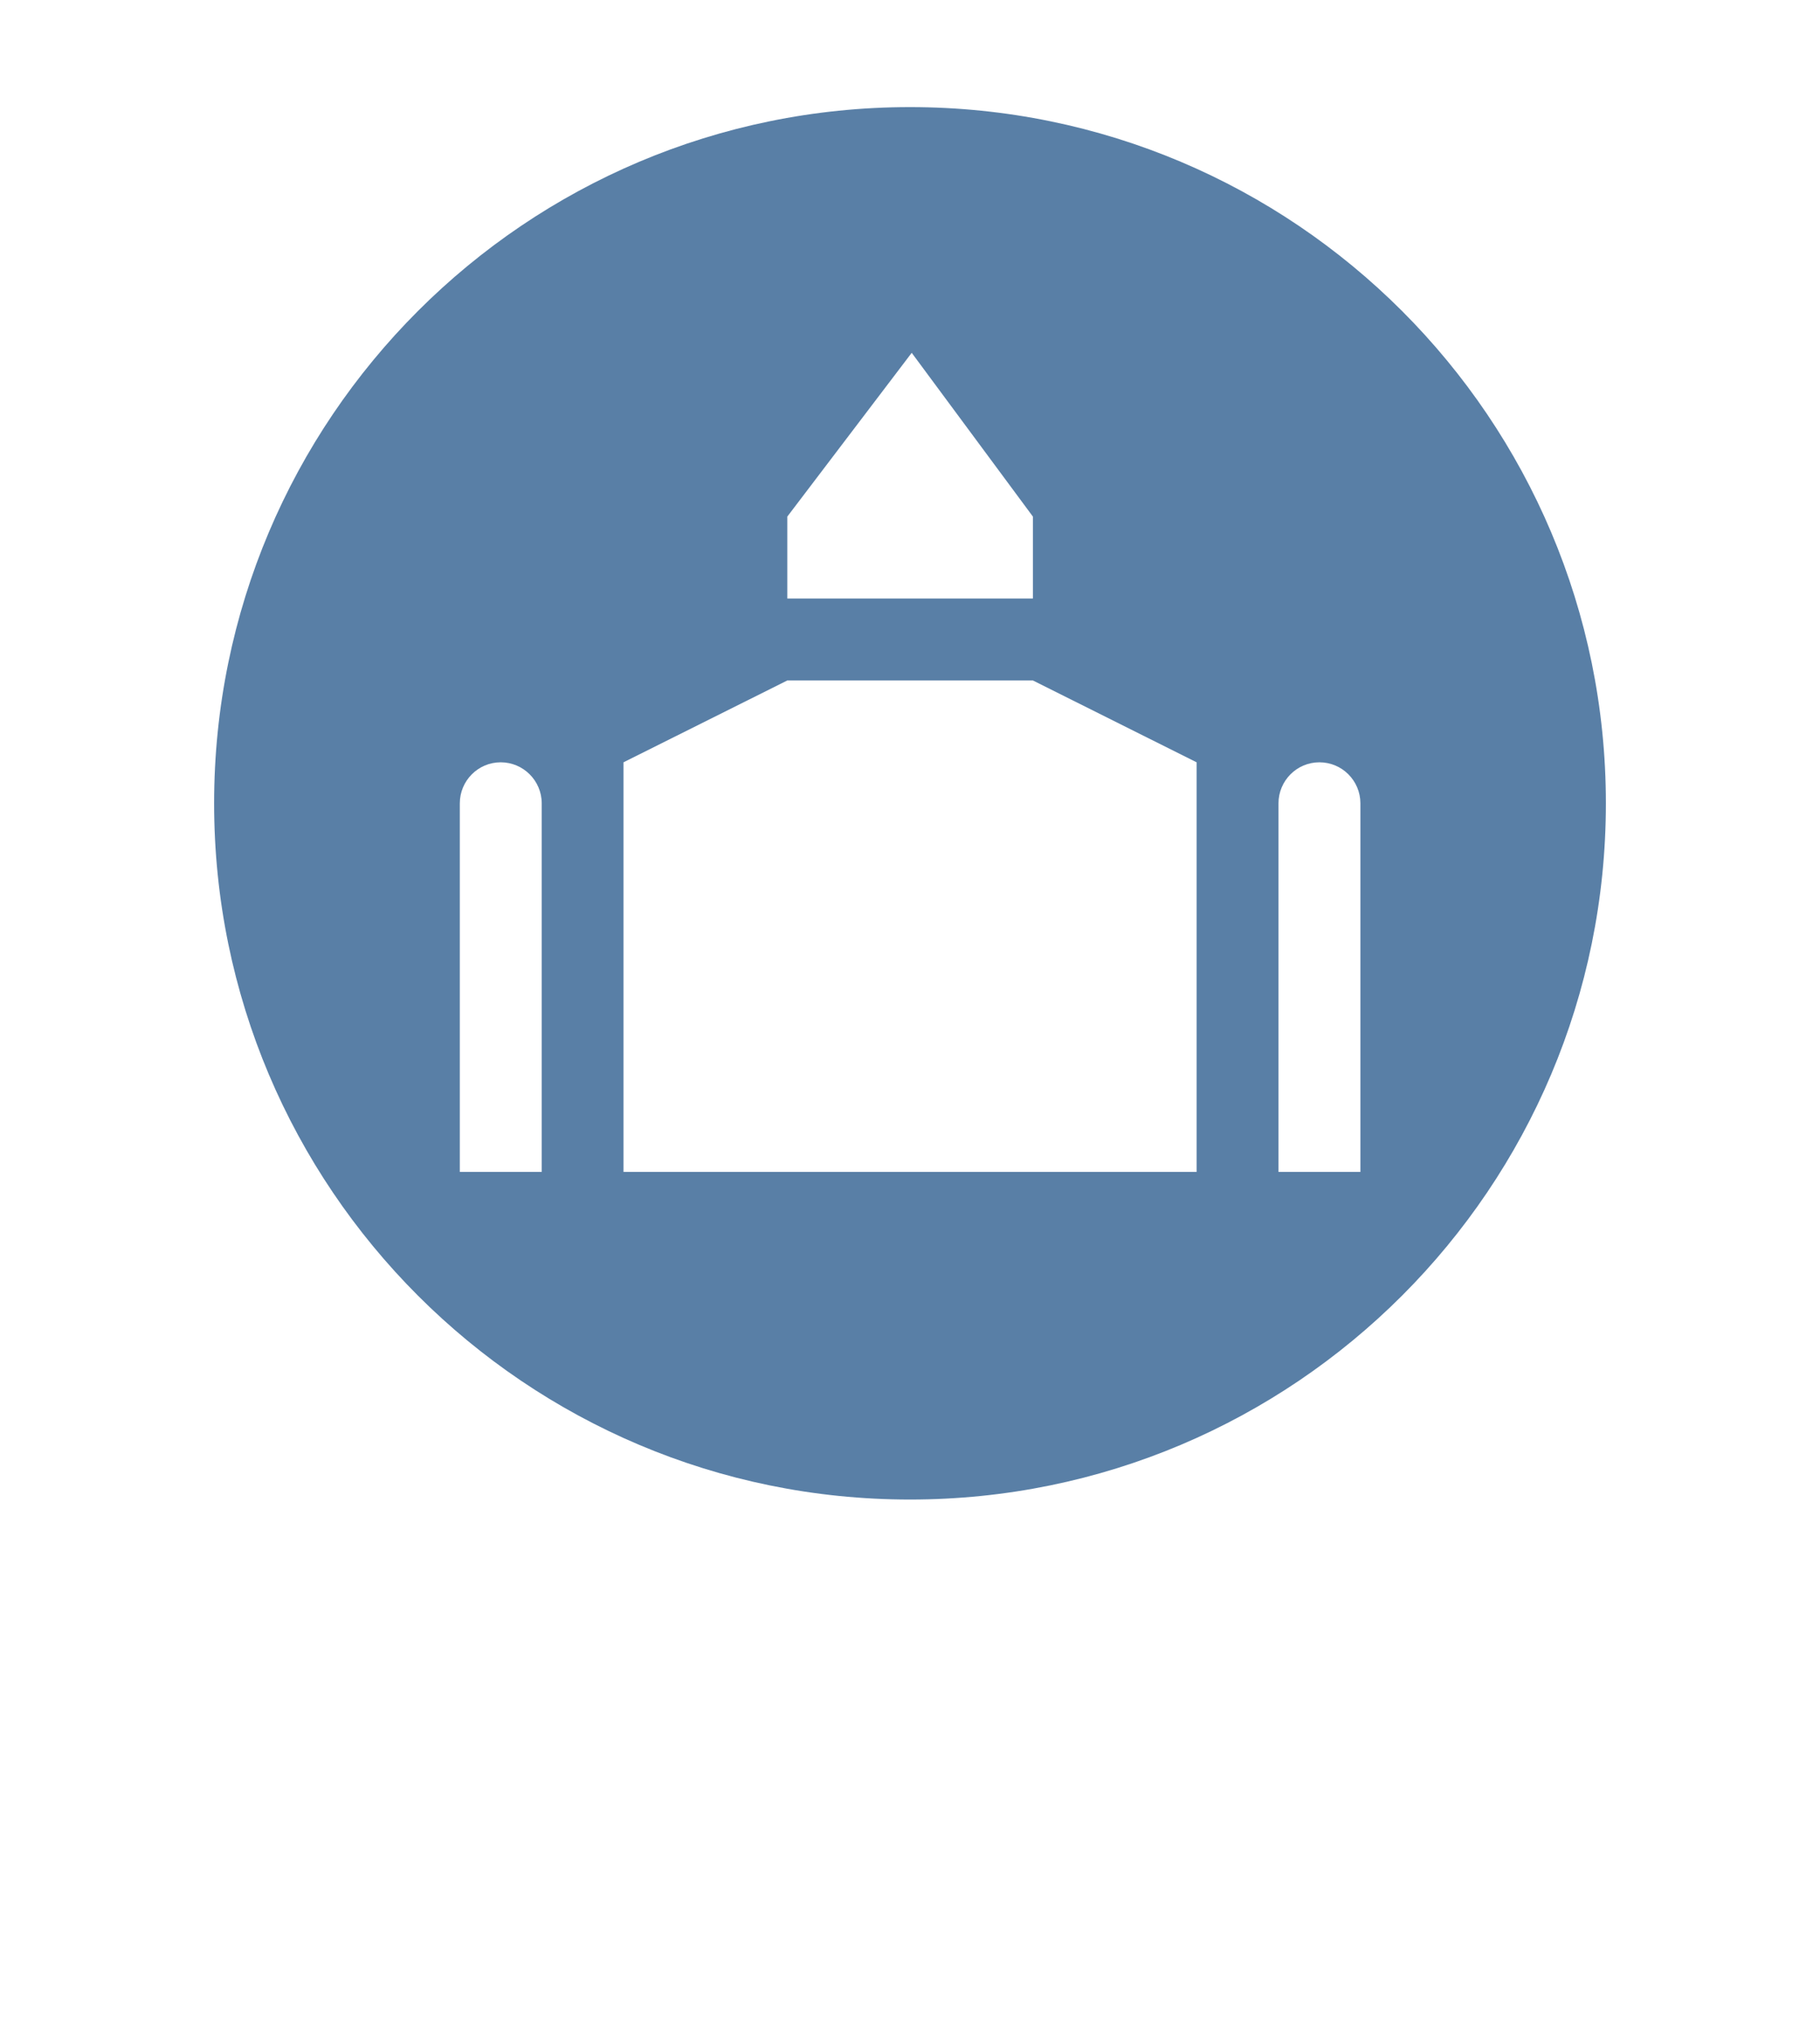 <svg width="17" height="19" viewBox="0 0 17 19" fill="none" xmlns="http://www.w3.org/2000/svg">
<g filter="url(#filter0_d_28_1166)">
<path d="M8.5 0C12.642 0 16 3.358 16 7.5C16 9.833 14.934 11.918 13.263 13.293L10.862 15.695C9.551 17.006 7.425 17.006 6.114 15.695L3.58 13.161C1.999 11.786 1 9.76 1 7.5C1 3.358 4.358 0 8.5 0Z" fill="white"/>
</g>
<path d="M15 7.5C15 3.91 12.09 1 8.5 1C4.91 1 2 3.91 2 7.5C2 11.09 4.91 14 8.5 14C12.09 14 15 11.09 15 7.5Z" fill="#597FA6"/>
<path d="M8.516 3.294L7.354 4.823V5.588H9.648V4.823L8.516 3.294ZM7.354 6.353L5.824 7.117V10.941H11.177V7.117L9.648 6.353H7.354ZM12.707 7.5V10.941H11.942V7.5C11.942 7.289 12.113 7.117 12.324 7.117C12.536 7.117 12.707 7.289 12.707 7.5ZM5.06 7.5V10.941H4.295V7.5C4.295 7.289 4.466 7.117 4.677 7.117C4.888 7.117 5.06 7.289 5.06 7.5Z" fill="white"/>
<defs>
<filter id="filter0_d_28_1166" x="0" y="0" width="17" height="18.678" filterUnits="userSpaceOnUse" color-interpolation-filters="sRGB">
<feFlood flood-opacity="0" result="BackgroundImageFix"/>
<feColorMatrix in="SourceAlpha" type="matrix" values="0 0 0 0 0 0 0 0 0 0 0 0 0 0 0 0 0 0 127 0" result="hardAlpha"/>
<feOffset dy="1"/>
<feGaussianBlur stdDeviation="0.5"/>
<feComposite in2="hardAlpha" operator="out"/>
<feColorMatrix type="matrix" values="0 0 0 0 0 0 0 0 0 0 0 0 0 0 0 0 0 0 0.25 0"/>
<feBlend mode="normal" in2="BackgroundImageFix" result="effect1_dropShadow_28_1166"/>
<feBlend mode="normal" in="SourceGraphic" in2="effect1_dropShadow_28_1166" result="shape"/>
</filter>
</defs>
</svg>
